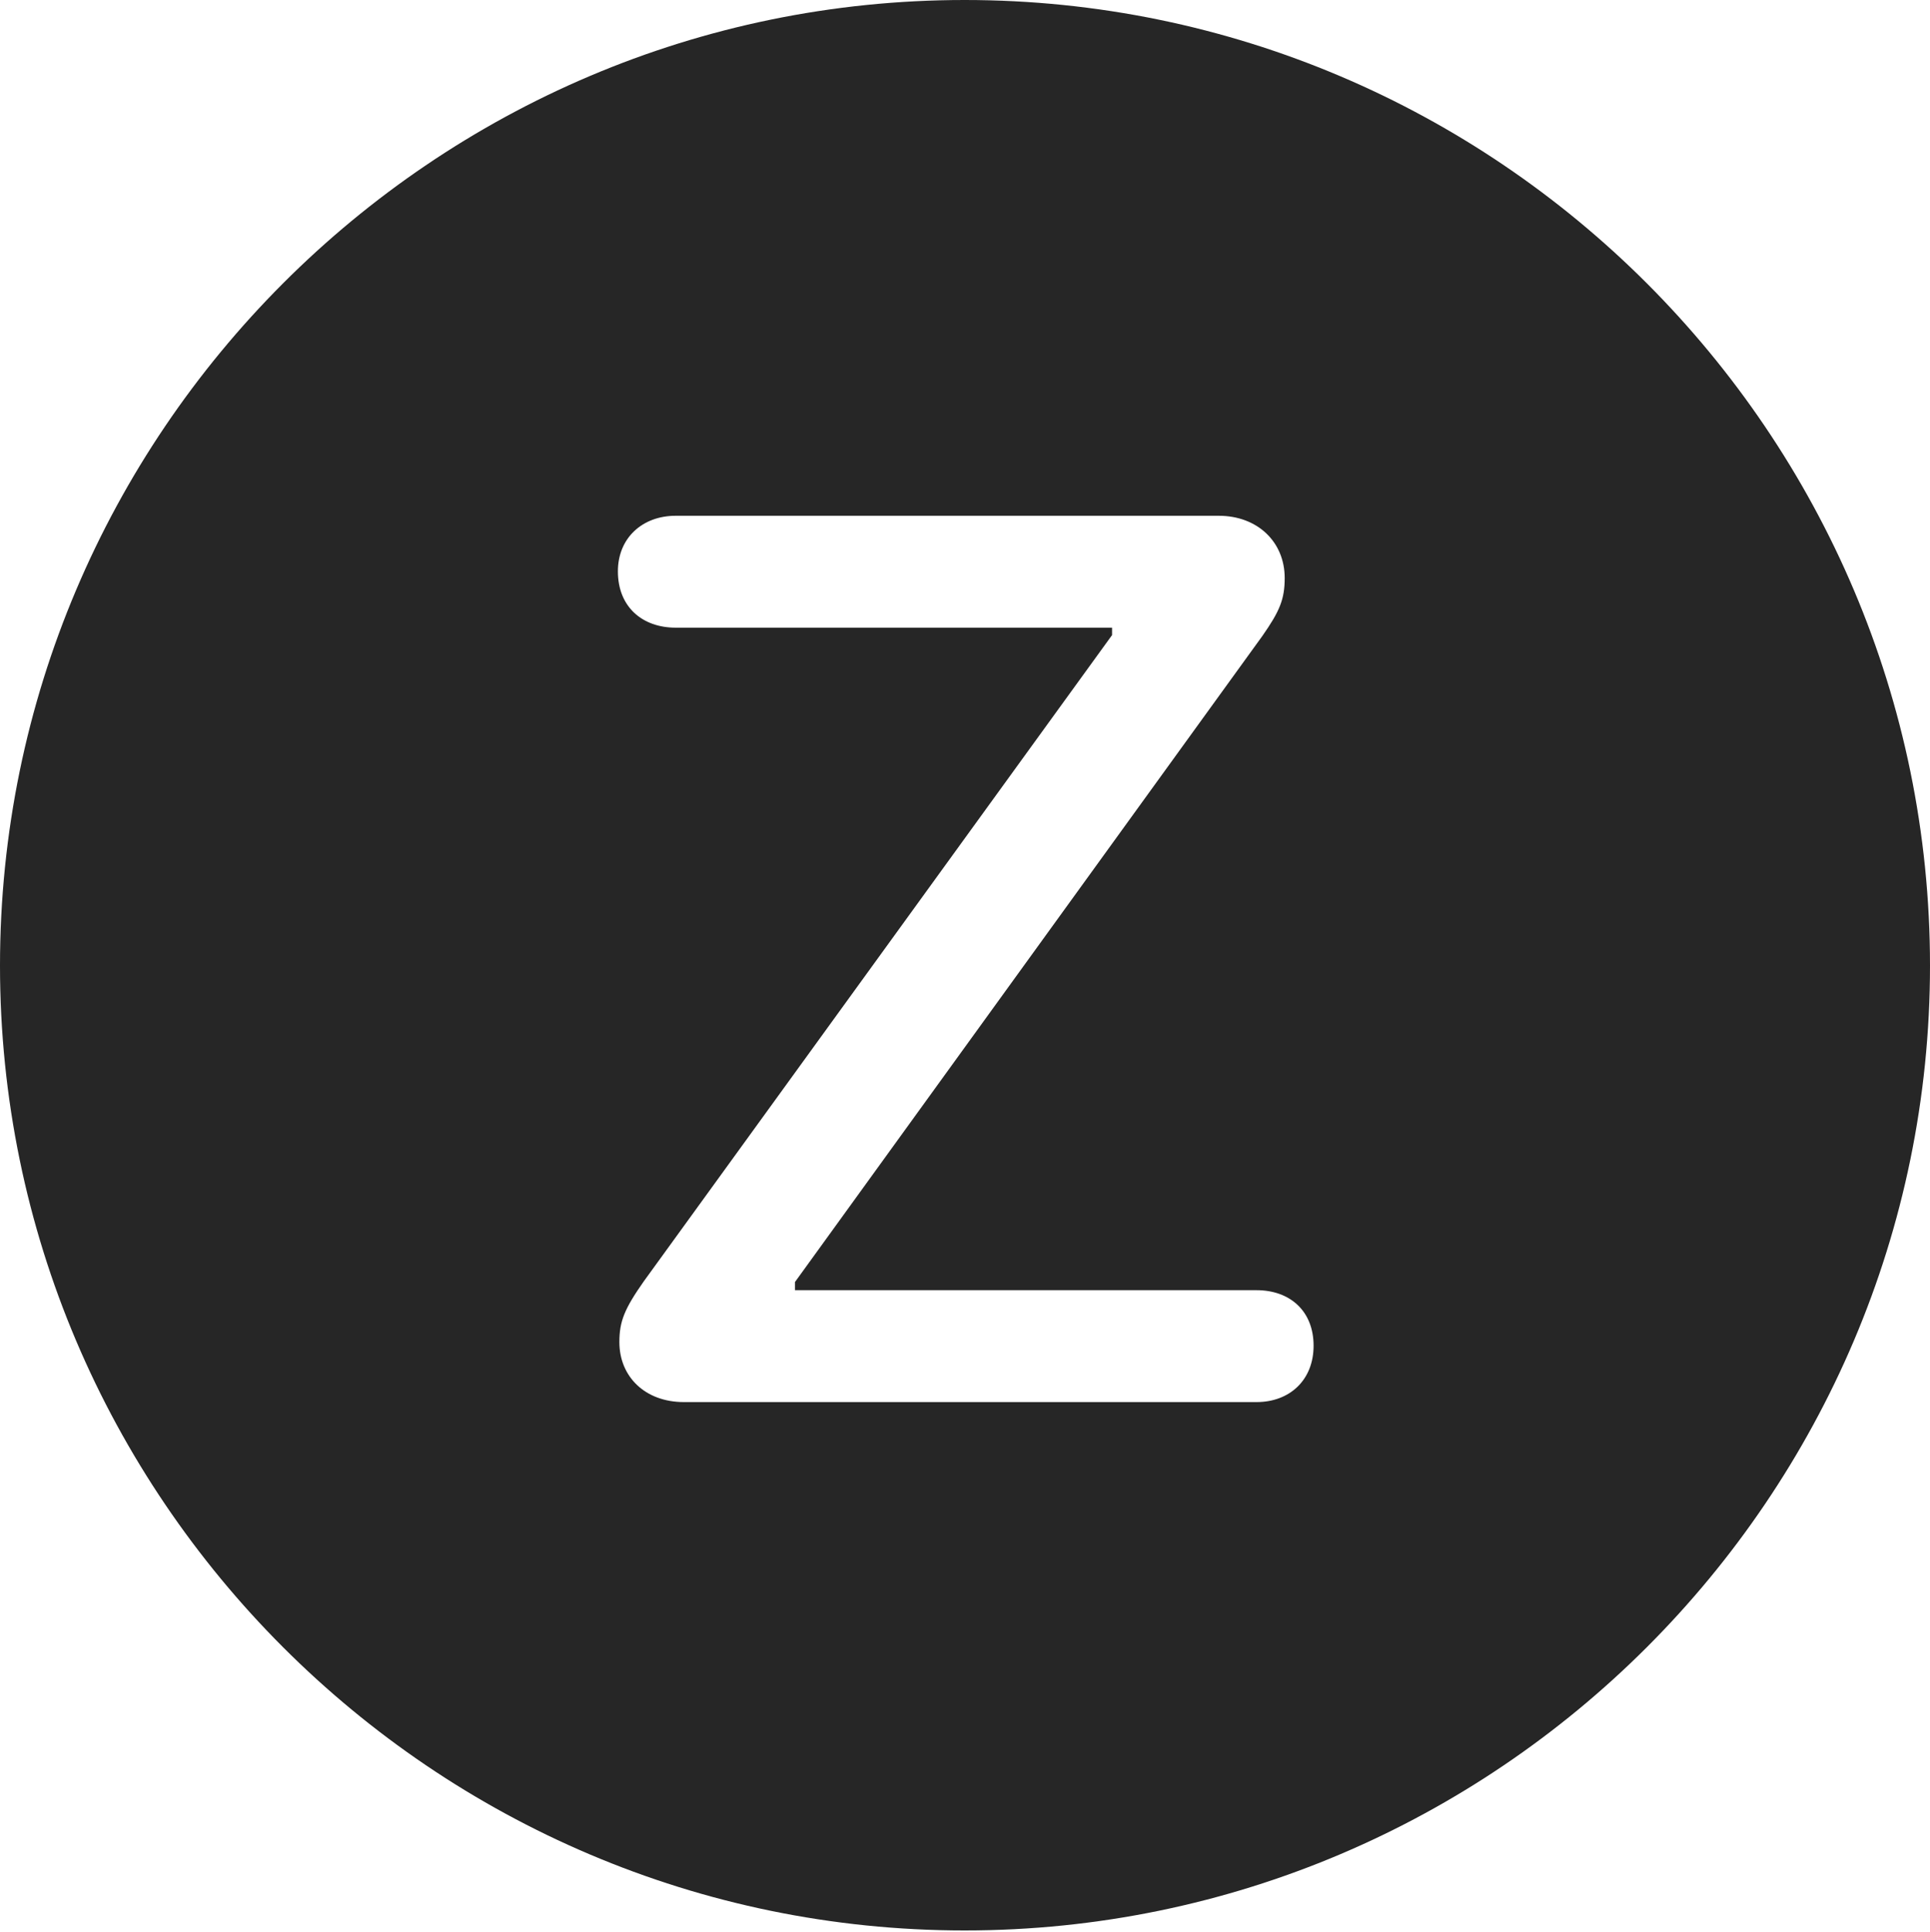 <?xml version="1.0" encoding="UTF-8"?>
<!--Generator: Apple Native CoreSVG 326-->
<!DOCTYPE svg
PUBLIC "-//W3C//DTD SVG 1.1//EN"
       "http://www.w3.org/Graphics/SVG/1.1/DTD/svg11.dtd">
<svg version="1.1" xmlns="http://www.w3.org/2000/svg" xmlns:xlink="http://www.w3.org/1999/xlink" viewBox="0 0 651.25 651.75">
 <g>
  <rect height="651.75" opacity="0" width="651.25" x="0" y="0"/>
  <path d="M651.25 325.75C651.25 505 505 651.25 325.5 651.25C146.25 651.25 0 505 0 325.75C0 146.25 146.25 0 325.5 0C505 0 651.25 146.25 651.25 325.75ZM228 174C216.75 174 208.5 181.5 208.5 192.75C208.5 204.75 216.75 211.75 228 211.75L375.25 211.75L375.25 214.25L217.25 432.25C210.75 441.5 209 445.75 209 452.75C209 464.5 217.75 473 230.75 473L424 473C435.25 473 443.25 465.5 443.25 454C443.25 442.25 435.25 435.25 424 435.25L268.25 435.25L268.25 432.5L426 214.5C431.75 206.25 433.5 202.25 433.5 195C433.5 182.75 424.25 174 411.25 174Z" fill="black" fill-opacity="0.85"/>
 </g>
</svg>
